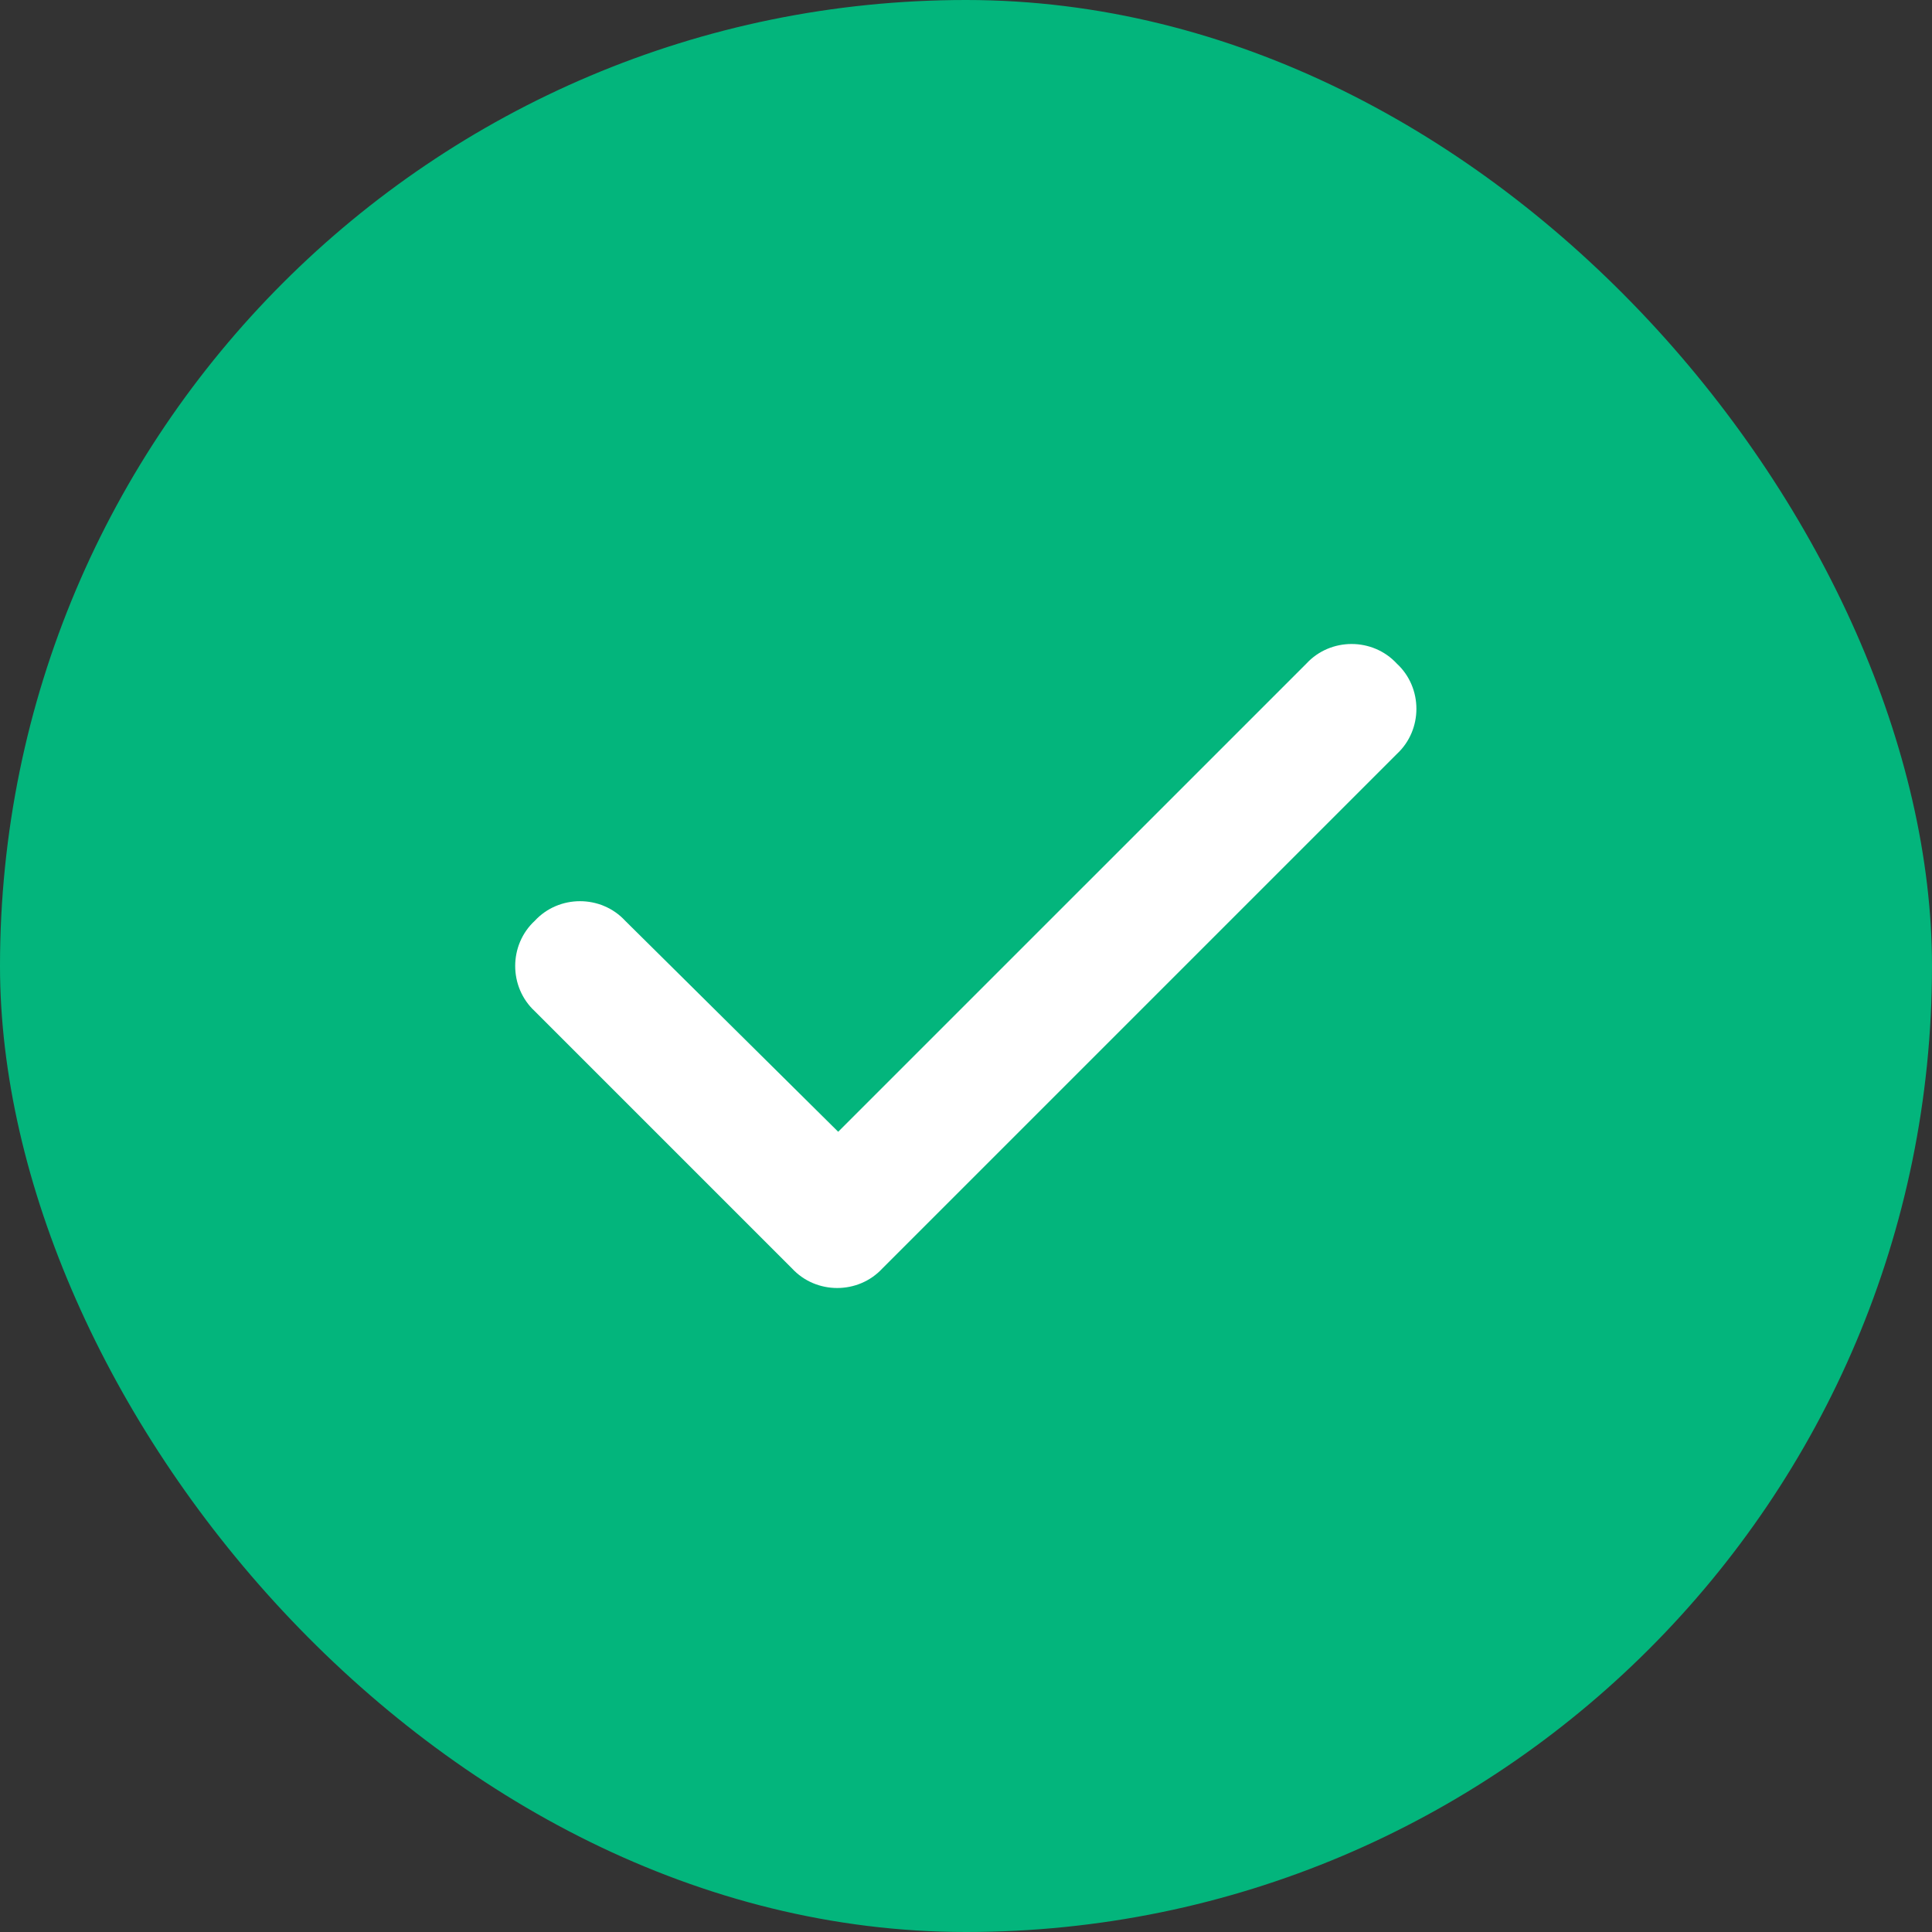 <svg width="120" height="120" viewBox="0 0 120 120" fill="none" xmlns="http://www.w3.org/2000/svg">
<rect x="0" y="0" width="120" height="120" fill="#333333" stroke="none"/>
<rect width="120" height="120" rx="60" fill="#03B57C"/>
<path d="M86.758 41.217C88.381 42.715 88.381 45.335 86.758 46.833L54.808 78.783C53.31 80.406 50.69 80.406 49.192 78.783L33.217 62.808C31.594 61.31 31.594 58.69 33.217 57.192C34.715 55.569 37.335 55.569 38.833 57.192L52.062 70.296L81.142 41.217C82.64 39.594 85.26 39.594 86.758 41.217Z" fill="white"/>
</svg>
